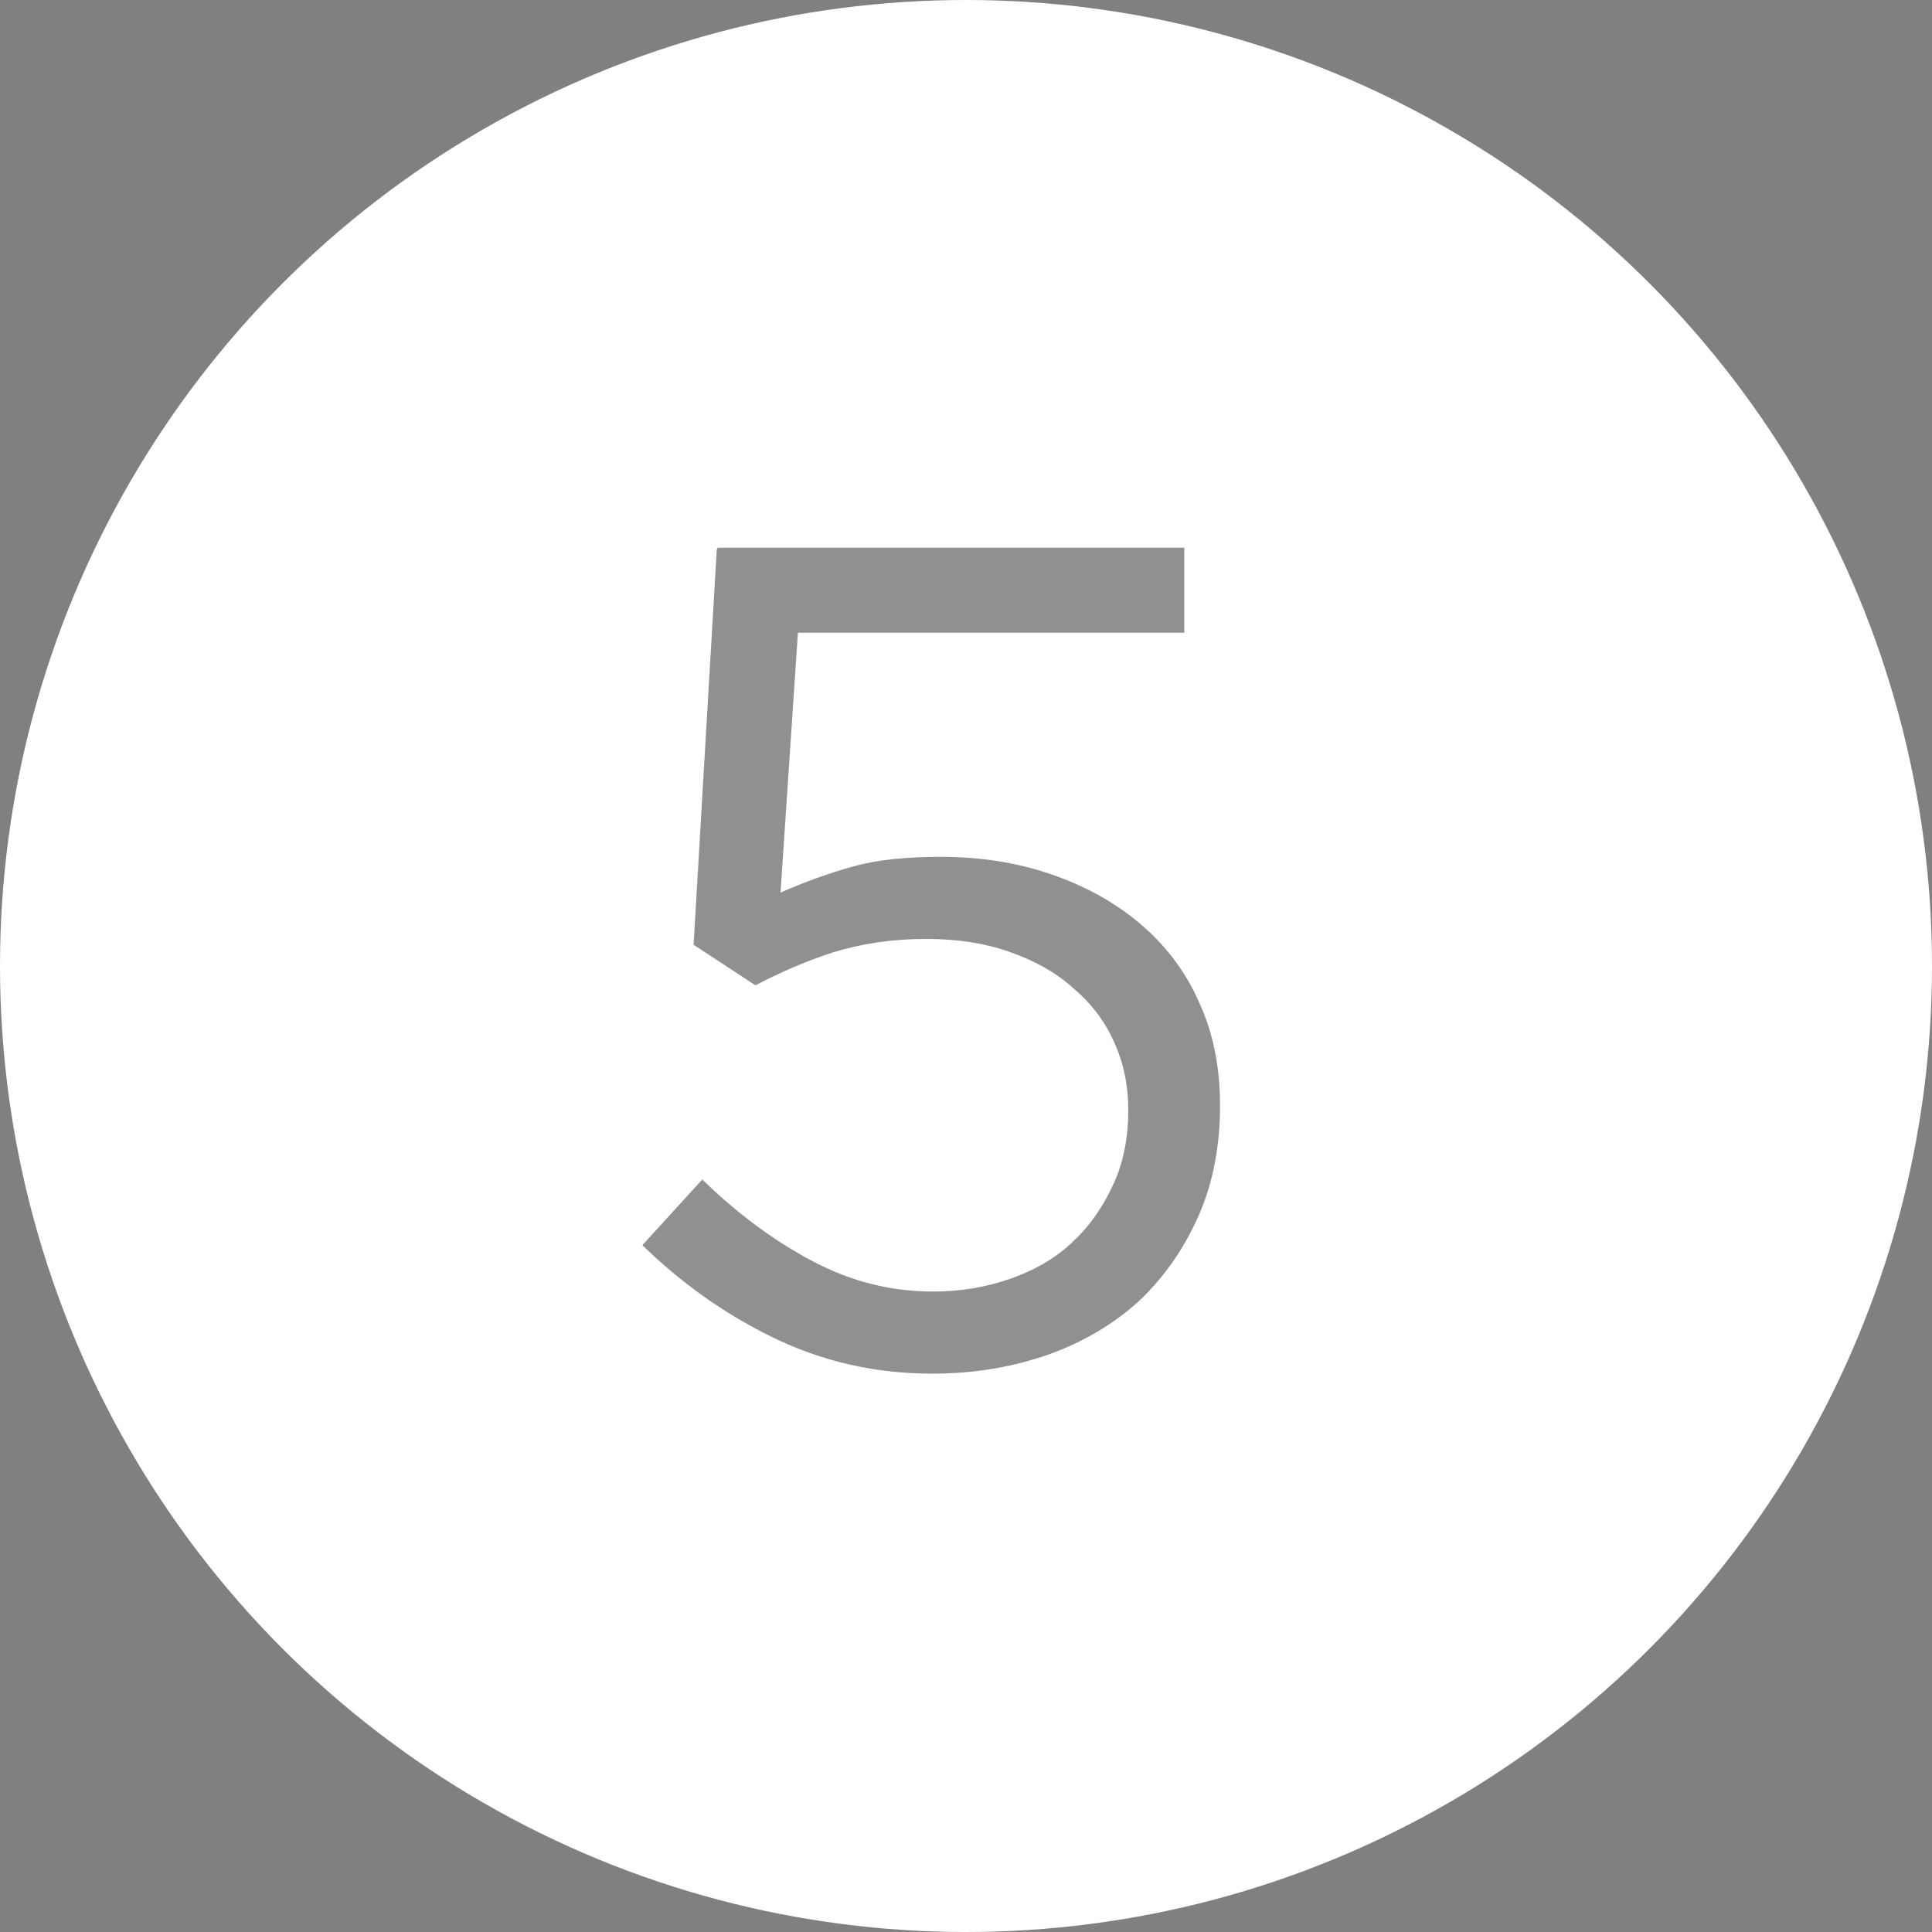 <?xml version="1.0" encoding="UTF-8"?><svg id="_レイヤー_2" xmlns="http://www.w3.org/2000/svg" viewBox="0 0 20 20"><rect x="0" y="0" width="20" height="20" fill="#808080" stroke="none"/><defs><style>.cls-1{fill:none;opacity:.5;}.cls-2{fill:#fff;}.cls-3{fill:#222;}</style></defs><g id="_レイヤー_1-2"><circle class="cls-2" cx="10" cy="10" r="10"/><g class="cls-1"><path class="cls-3" d="m7.43,5.67h4.83v.88h-4l-.18,2.69c.25-.11.5-.2.75-.27s.55-.1.91-.1c.41,0,.79.06,1.14.18.35.12.66.29.92.51.26.22.47.49.61.81.15.32.22.68.22,1.08s-.07.79-.22,1.13c-.15.34-.35.63-.61.88-.26.24-.58.43-.94.56-.37.13-.77.2-1.21.2-.6,0-1.15-.13-1.66-.38-.51-.25-.95-.57-1.34-.95l.62-.68c.37.36.75.64,1.15.85s.81.31,1.24.31c.3,0,.57-.05.82-.14.25-.09.47-.22.64-.39.18-.17.31-.37.41-.59s.15-.48.15-.75-.05-.5-.15-.72-.24-.4-.43-.56c-.18-.16-.4-.28-.66-.37s-.54-.13-.85-.13c-.36,0-.68.05-.97.14-.28.09-.55.21-.8.34l-.64-.42.24-4.09Z"/></g></g></svg>